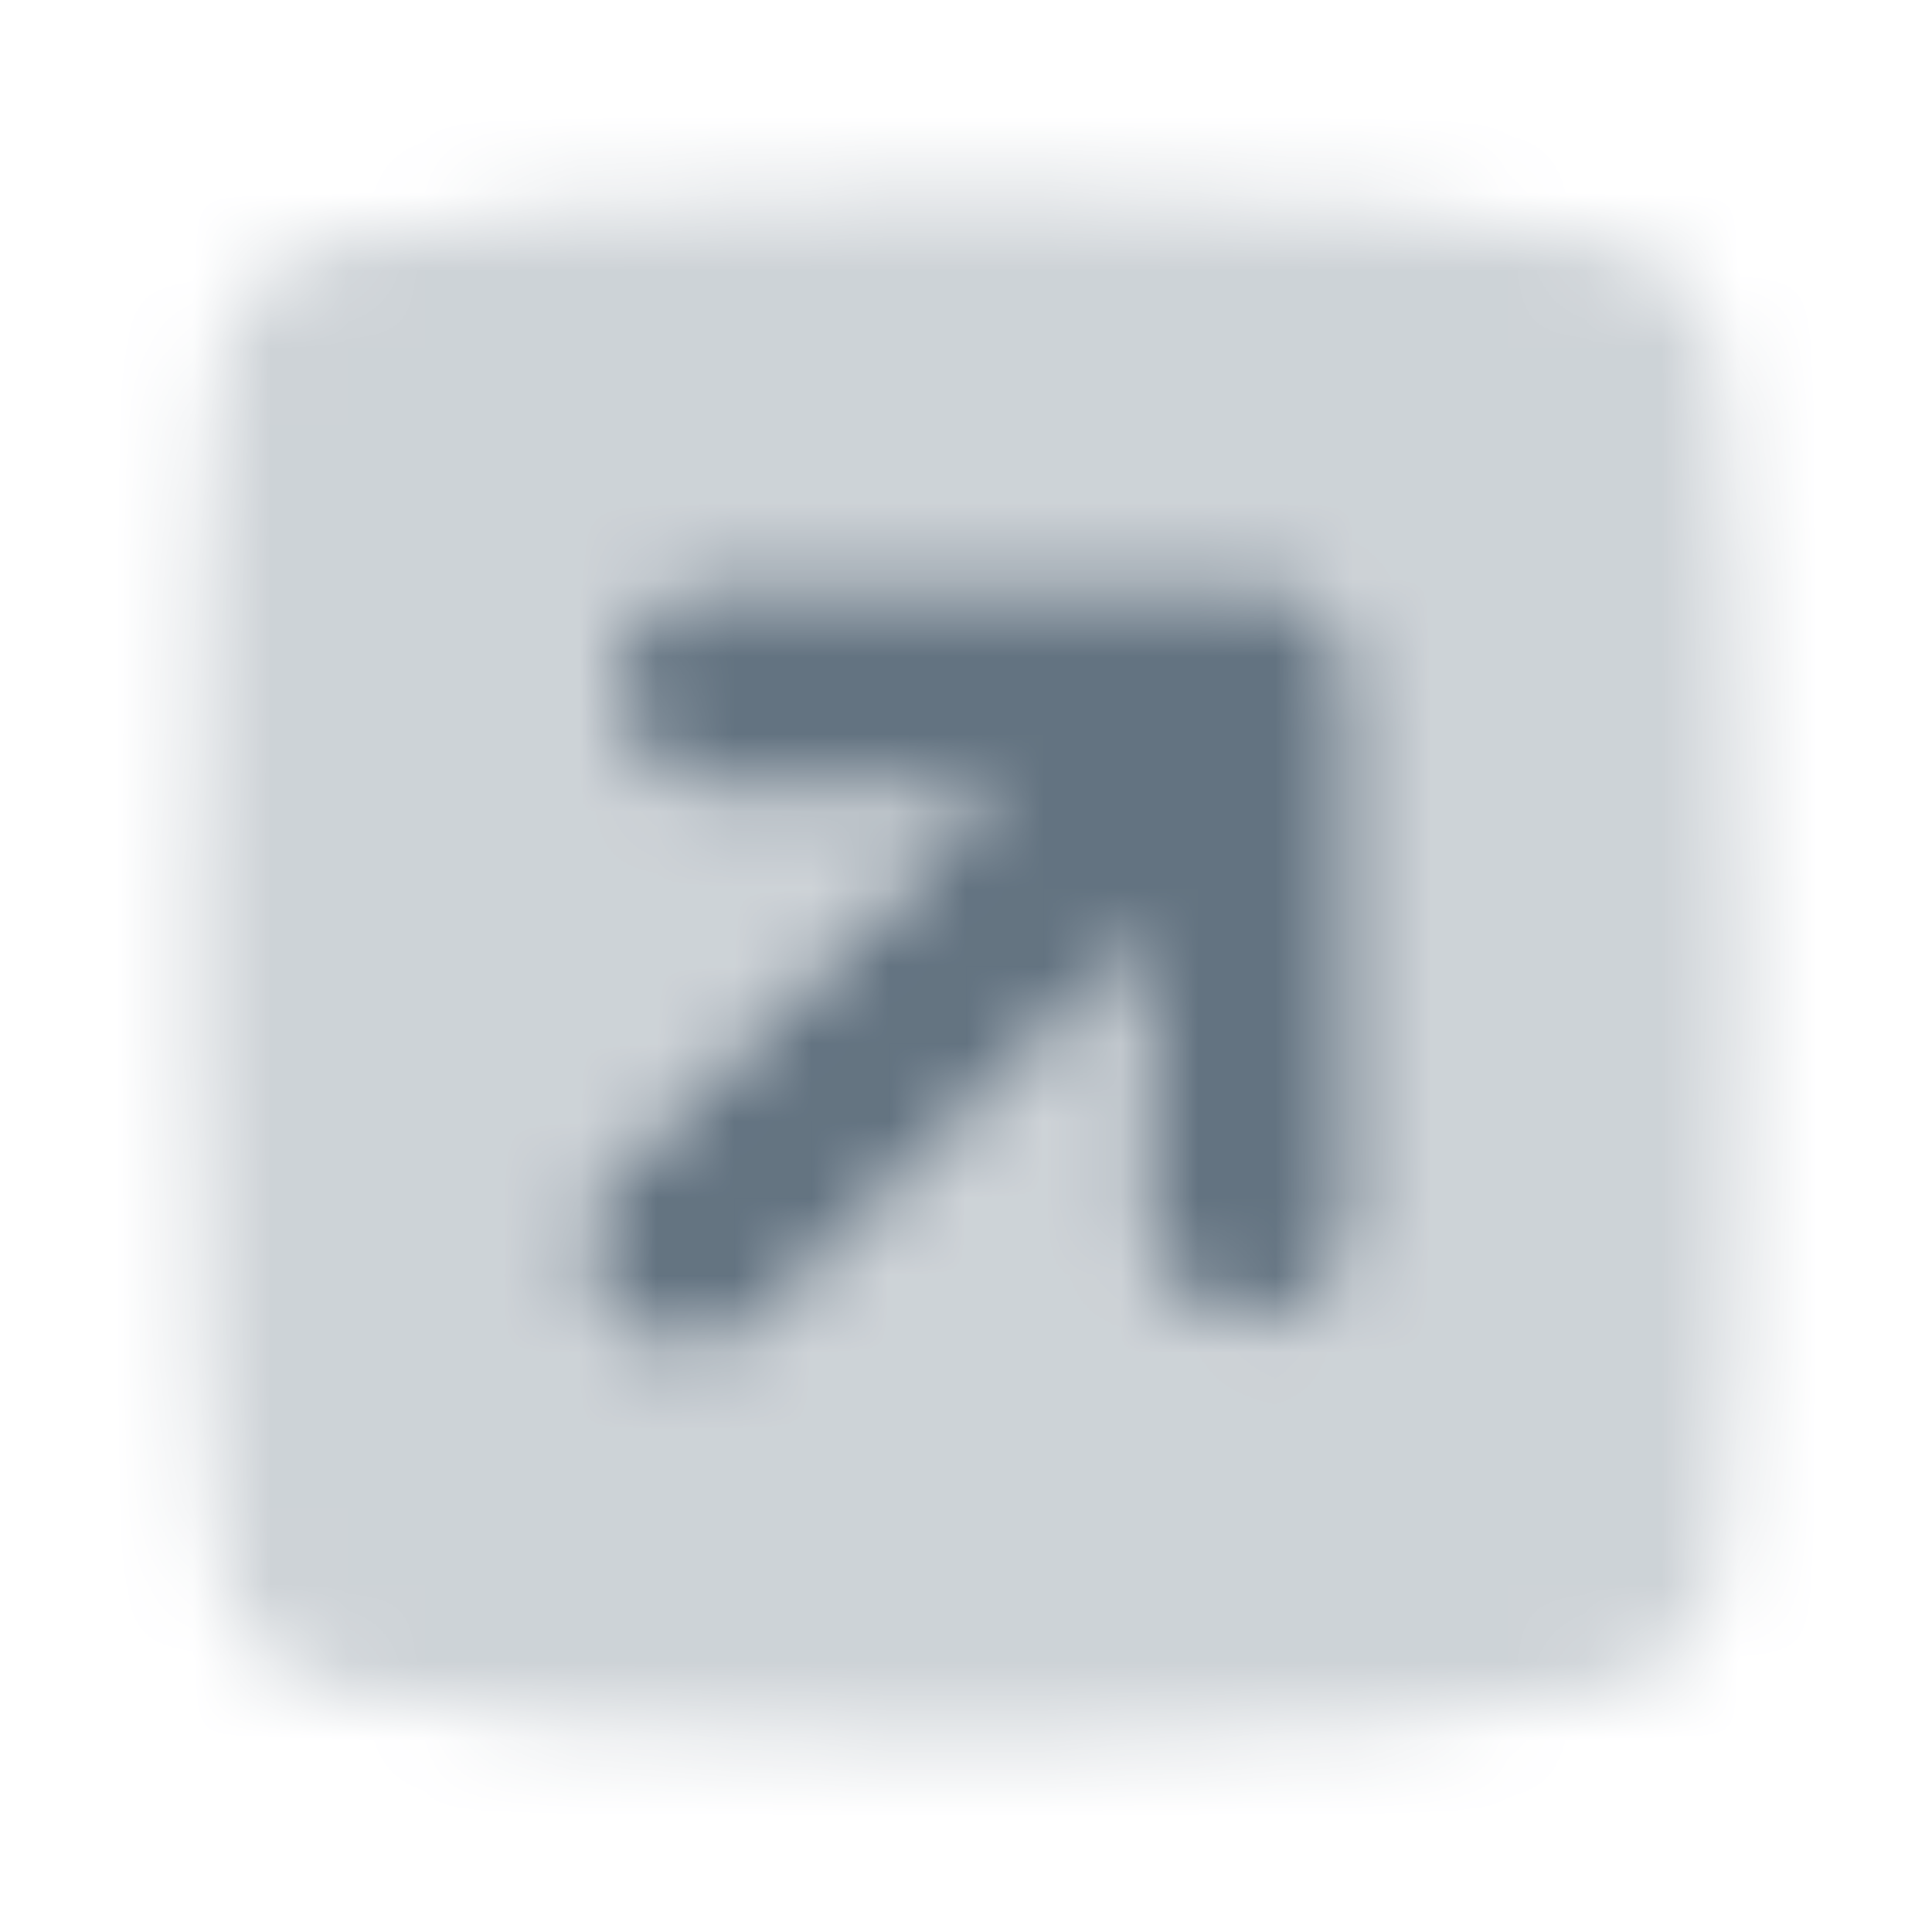 <svg width="25" height="25" viewBox="0 0 25 25" fill="none" xmlns="http://www.w3.org/2000/svg">
<mask id="mask0_419_1768" style="mask-type:alpha" maskUnits="userSpaceOnUse" x="0" y="0" width="25" height="25">
<g clip-path="url(#clip0_419_1768)">
<path opacity="0.32" fill-rule="evenodd" clip-rule="evenodd" d="M4.322 21.875C3.478 21.696 2.915 21.016 2.826 20.157C2.695 18.884 2.545 16.547 2.545 12.5C2.545 8.453 2.695 6.116 2.826 4.843C2.915 3.984 3.478 3.304 4.322 3.125C5.654 2.841 8.167 2.5 12.545 2.5C16.923 2.5 19.436 2.841 20.768 3.125C21.612 3.304 22.175 3.984 22.264 4.843C22.395 6.116 22.545 8.453 22.545 12.5C22.545 16.547 22.395 18.884 22.264 20.157C22.175 21.016 21.612 21.696 20.768 21.875C19.436 22.159 16.923 22.5 12.545 22.5C8.167 22.5 5.654 22.159 4.322 21.875ZM17.545 8.873V15.736C17.539 16.096 17.391 16.439 17.135 16.691C16.879 16.943 16.534 17.084 16.174 17.084C15.815 17.084 15.47 16.943 15.214 16.691C14.957 16.439 14.81 16.096 14.804 15.736V12.167L9.895 17.095C9.358 17.634 8.485 17.635 7.948 17.096C7.412 16.56 7.41 15.692 7.946 15.155C9.669 13.429 12.241 10.863 12.885 10.245H9.321C8.962 10.239 8.619 10.091 8.367 9.835C8.116 9.578 7.974 9.233 7.974 8.873C7.974 8.513 8.116 8.167 8.367 7.911C8.619 7.654 8.962 7.506 9.321 7.5H16.174C16.538 7.501 16.886 7.646 17.142 7.903C17.399 8.16 17.544 8.509 17.545 8.873Z" fill="#1877F2"/>
<path d="M17.545 15.736V8.873C17.544 8.509 17.399 8.16 17.142 7.903C16.885 7.646 16.537 7.501 16.174 7.5H9.321C8.961 7.506 8.619 7.654 8.367 7.911C8.115 8.167 7.974 8.513 7.974 8.873C7.974 9.233 8.115 9.578 8.367 9.835C8.619 10.091 8.961 10.239 9.321 10.245H12.884C12.241 10.863 9.669 13.429 7.946 15.155C7.41 15.692 7.412 16.56 7.947 17.096C8.485 17.635 9.357 17.634 9.894 17.095L14.803 12.167V15.736C14.81 16.096 14.957 16.439 15.213 16.691C15.47 16.943 15.815 17.084 16.174 17.084C16.534 17.084 16.878 16.943 17.135 16.691C17.391 16.439 17.538 16.096 17.545 15.736Z" fill="#1877F2"/>
</g>
</mask>
<g mask="url(#mask0_419_1768)">
<rect x="0.545" y="0.5" width="24" height="24" fill="#637381"/>
</g>
<defs>
<clipPath id="clip0_419_1768">
<rect width="24" height="24" fill="white" transform="translate(0.545 0.5)"/>
</clipPath>
</defs>
</svg>
